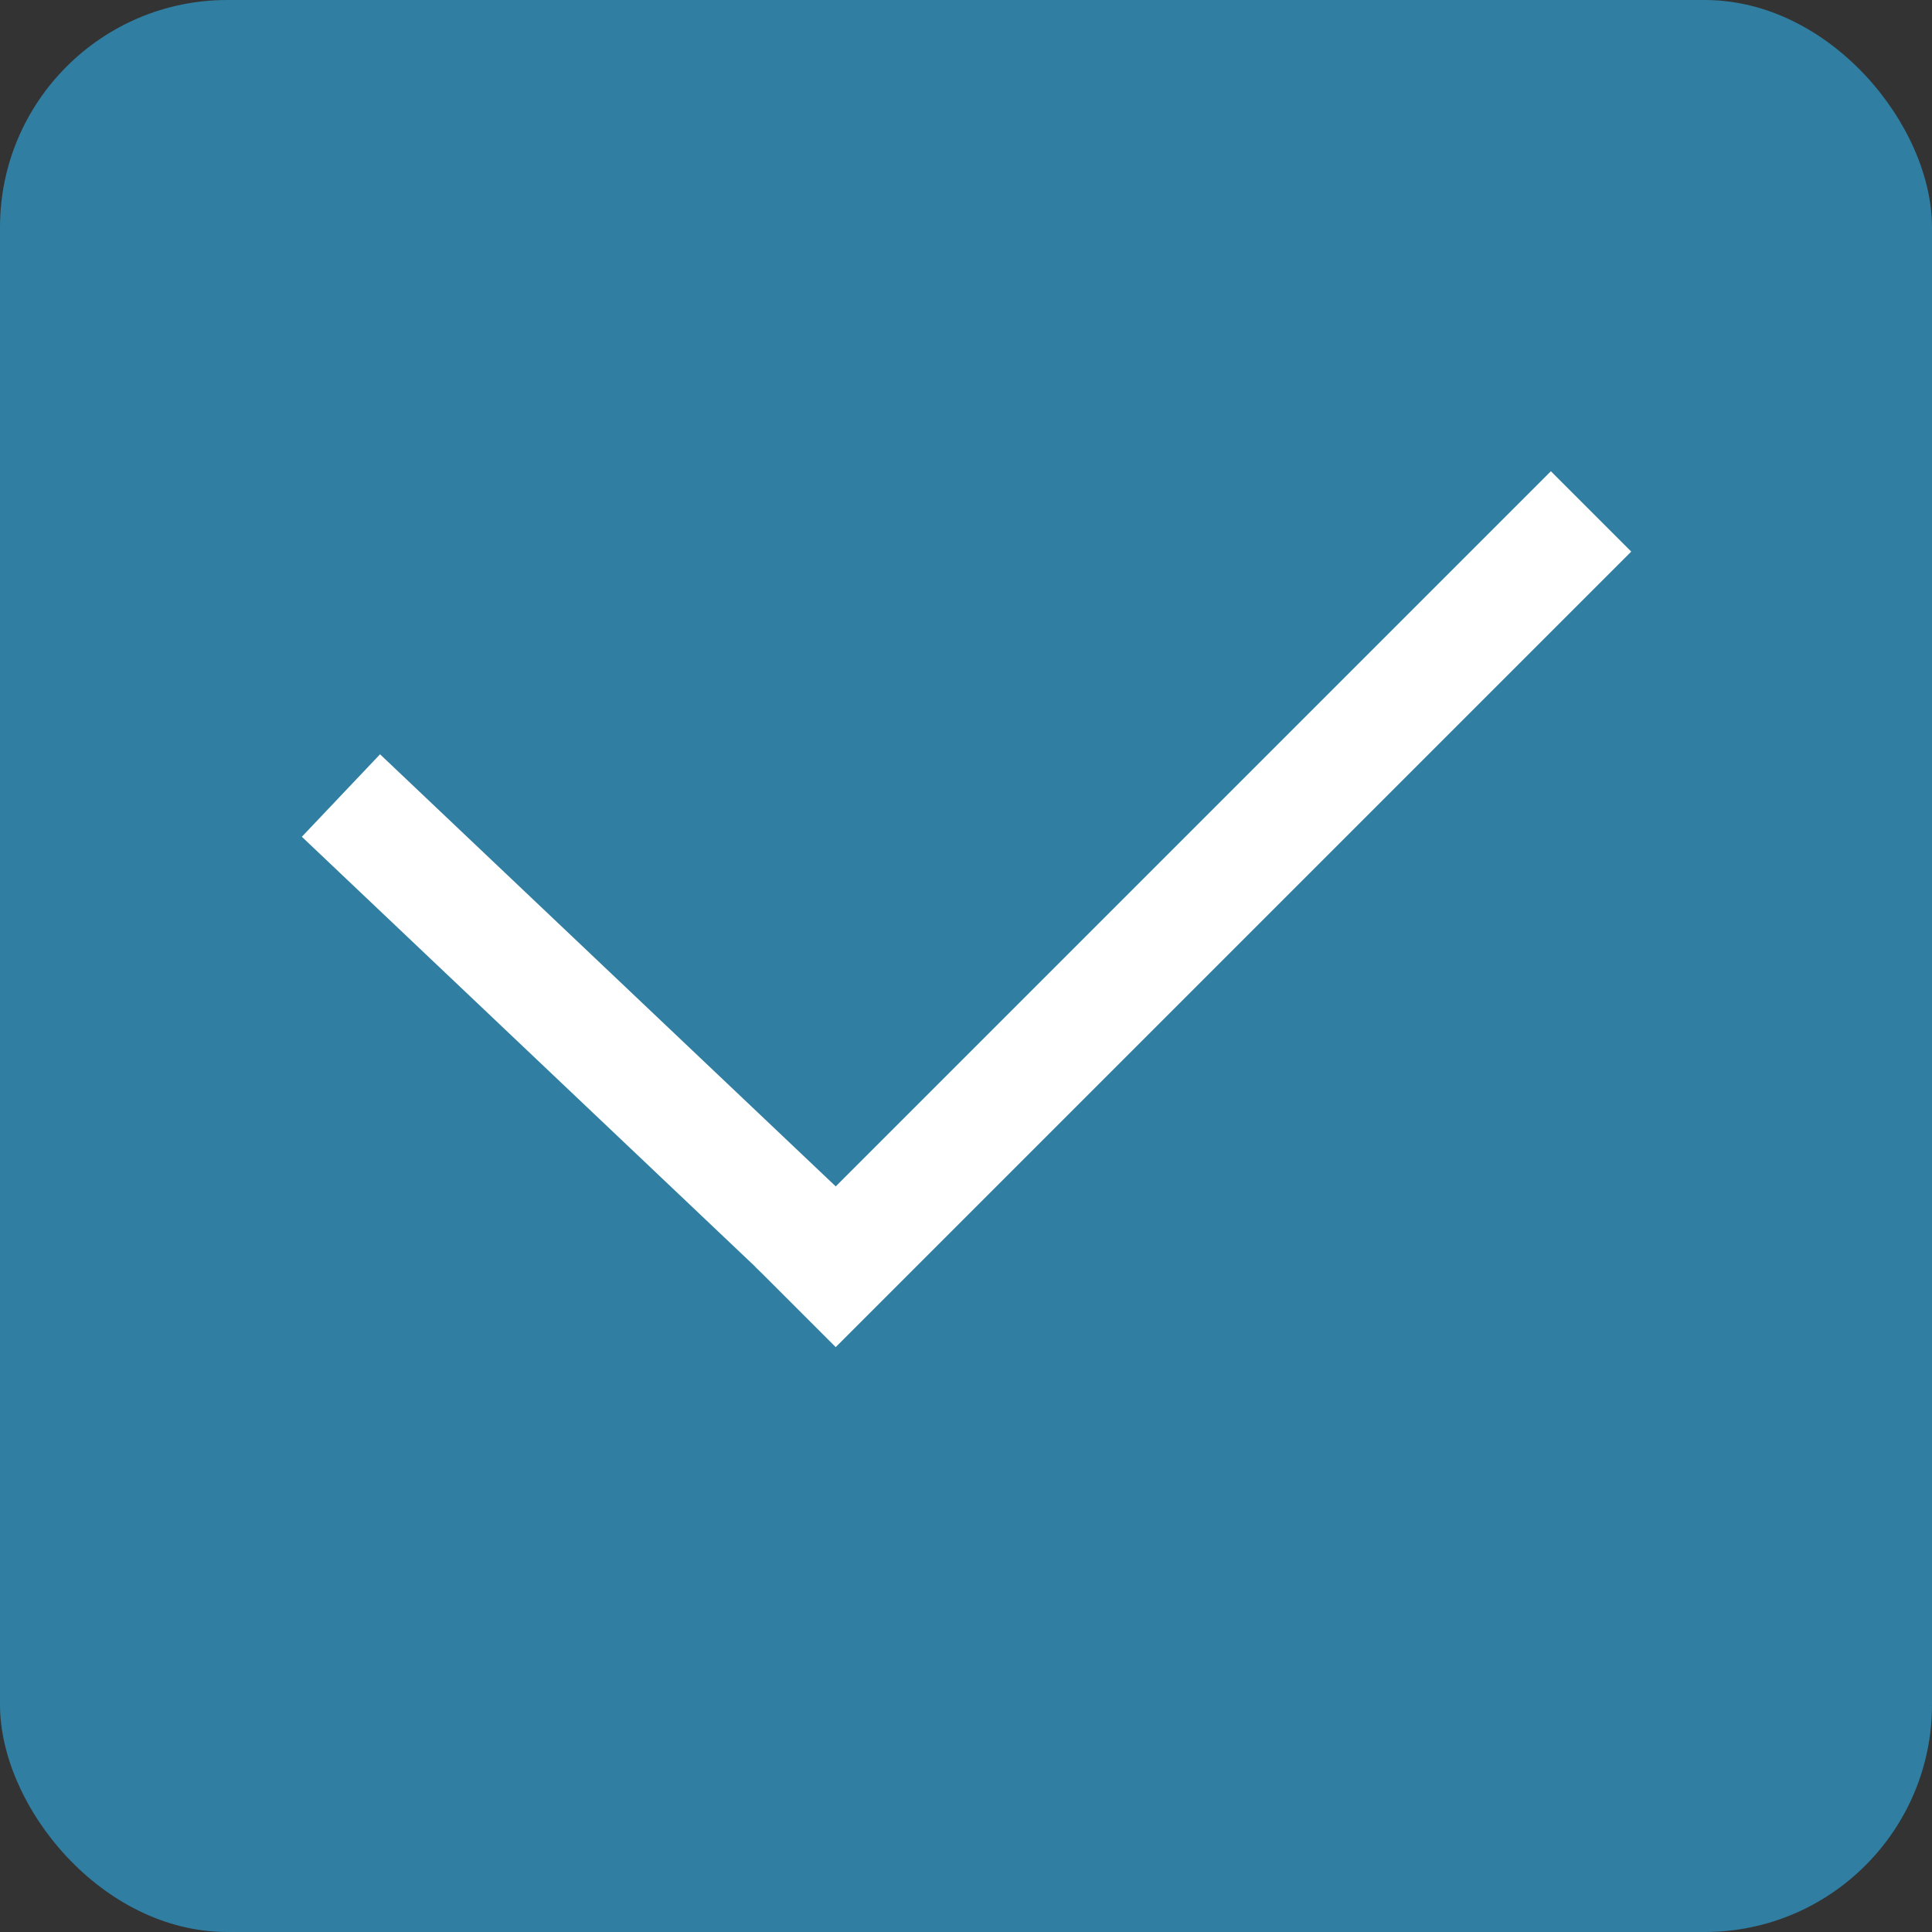 <svg xmlns="http://www.w3.org/2000/svg" width="17" height="17" viewBox="0 0 17 17">
  <rect x="0" y="0" width="17" height="17" fill="#333333" stroke="none"/>
  <g id="Group_65" data-name="Group 65" transform="translate(-111 -527)">
    <rect id="Box" width="17" height="17" rx="2" transform="translate(111 527)" fill="#307ea1"/>
    <g id="Check" transform="translate(114 531.5)">
      <path id="Path_48" data-name="Path 48" d="M0,0,4.713,4.469" transform="translate(0 2.5)" fill="none" stroke="#fff" stroke-width="1"/>
      <line id="Line_38" data-name="Line 38" y1="7" x2="7" transform="translate(4)" fill="none" stroke="#fff" stroke-width="1"/>
    </g>
  </g>
</svg>
